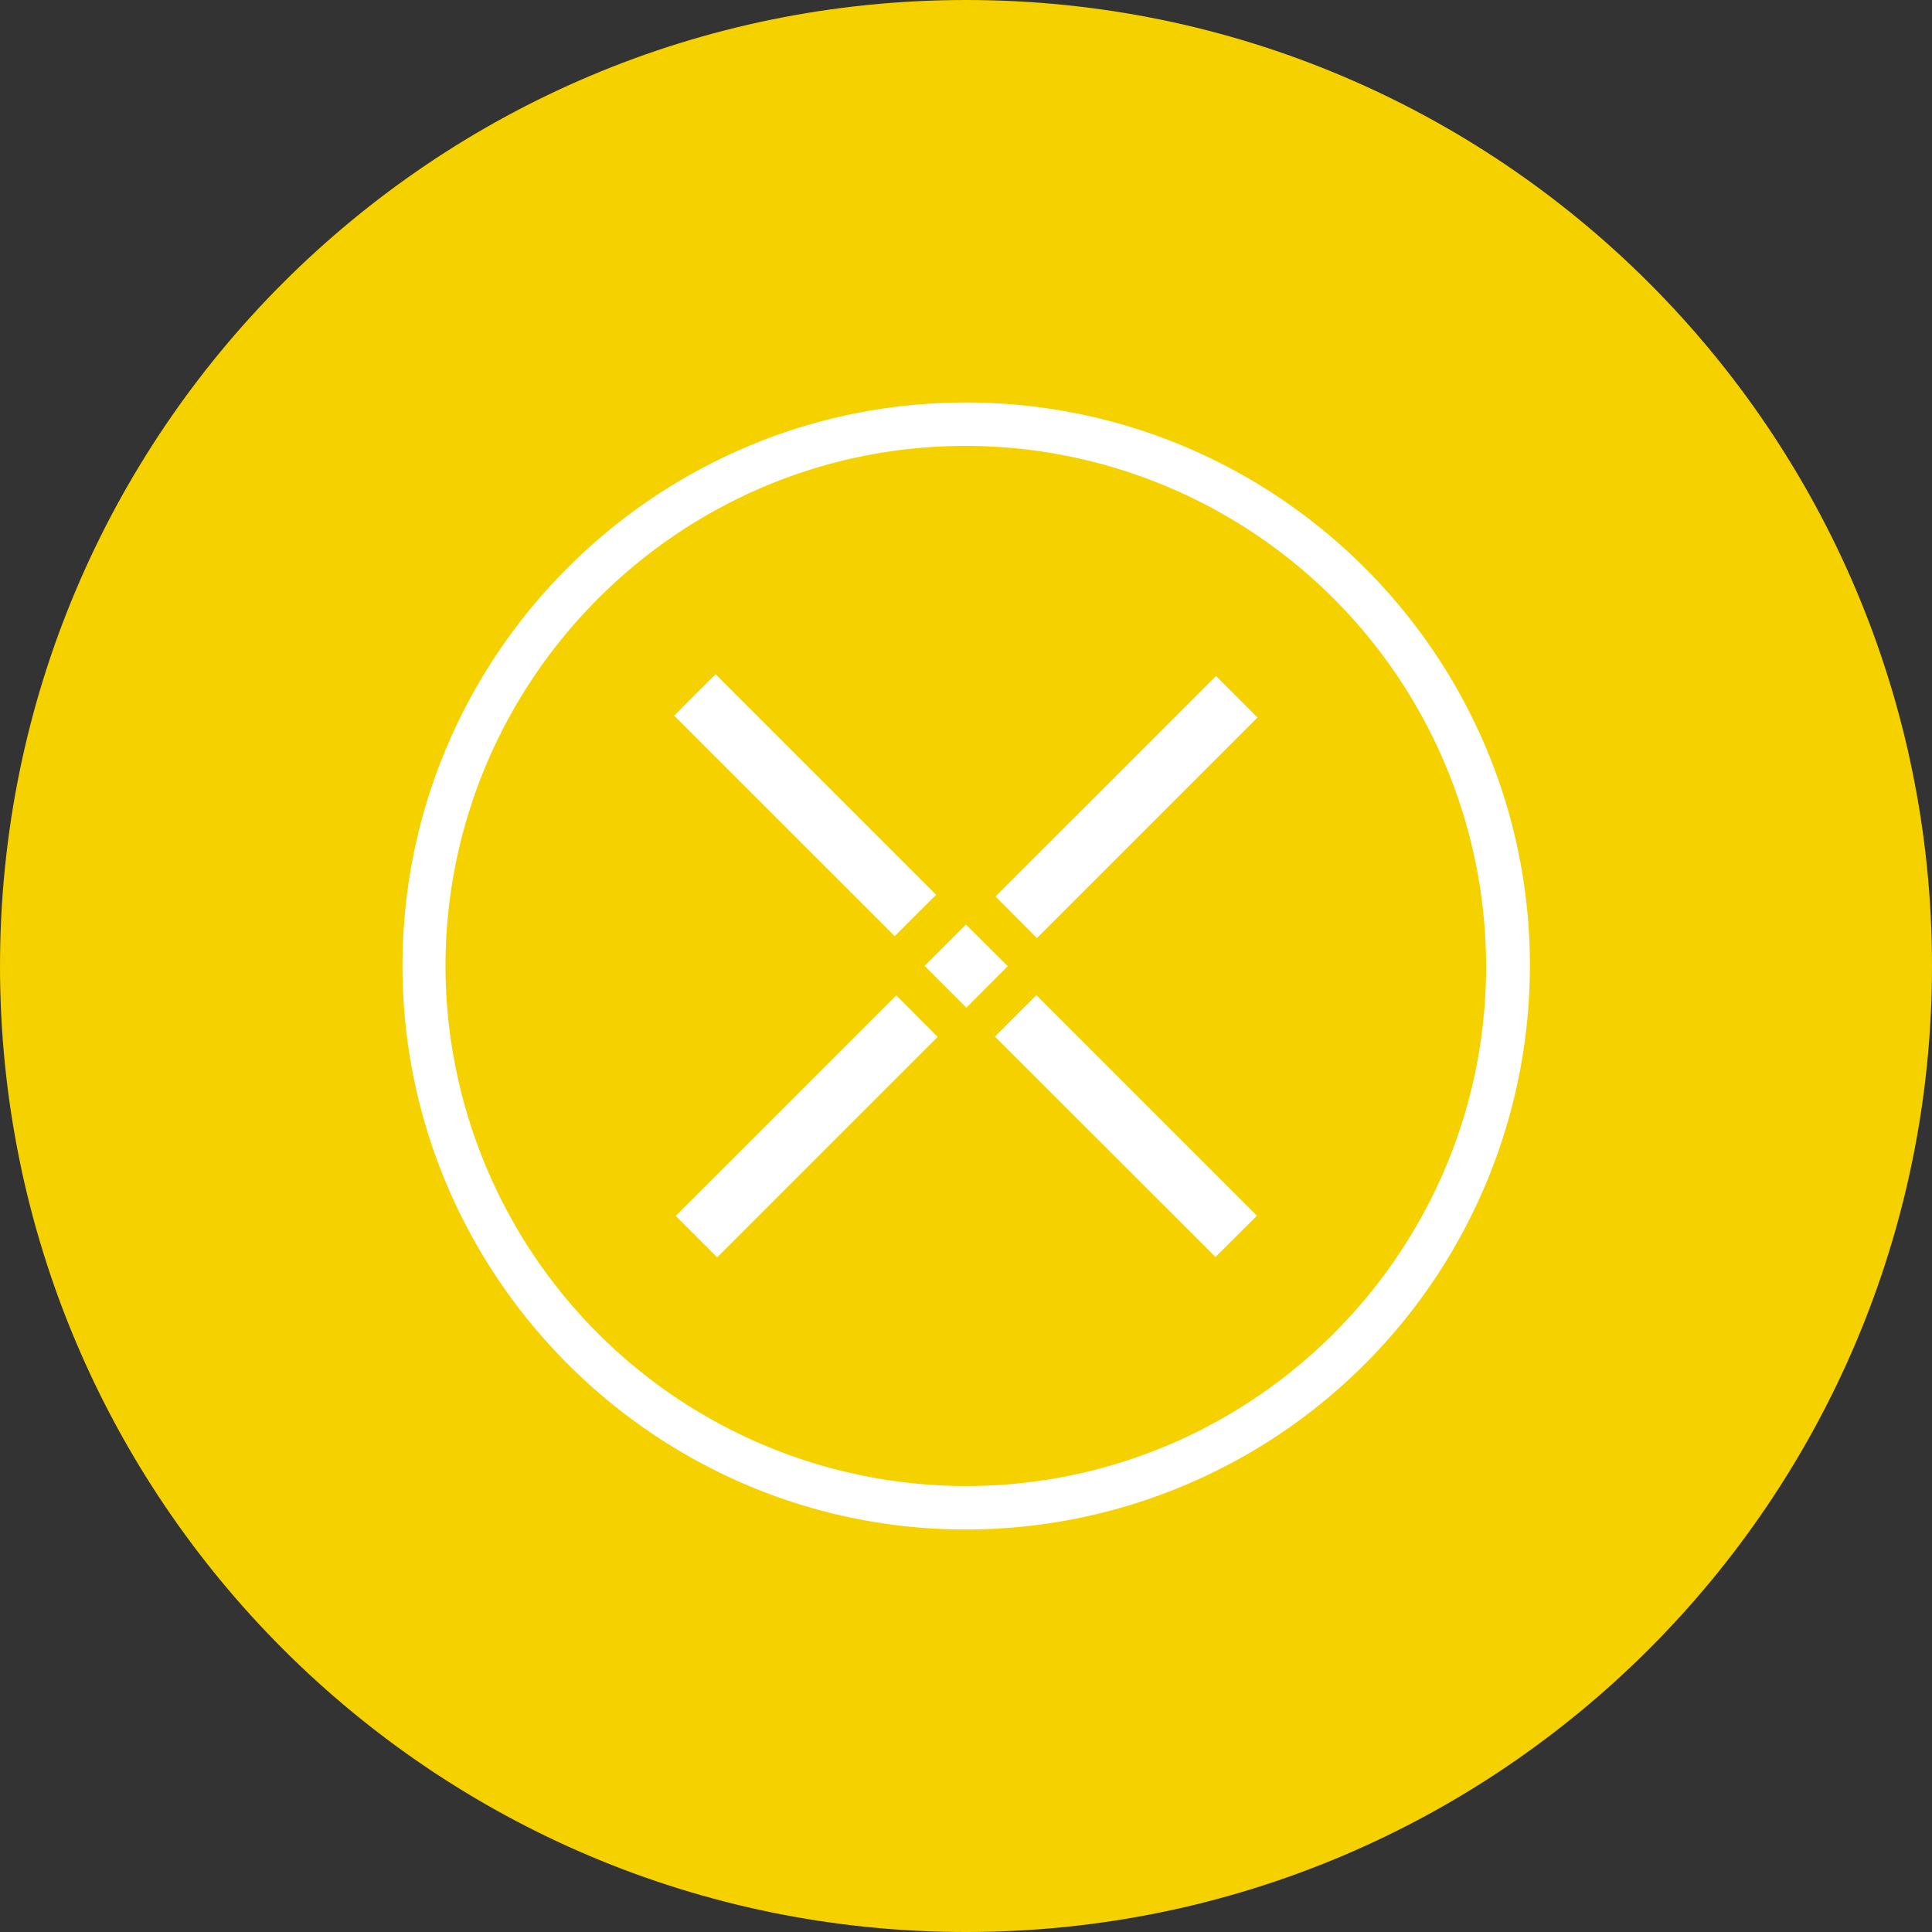 <svg xmlns="http://www.w3.org/2000/svg" fill="none" viewBox="0 0 24 24"><rect x="0" y="0" width="24" height="24" fill="#333333" stroke="none"/><g clip-path="url(#a)"><path fill="#F5D100" d="M12 24c6.627 0 12-5.373 12-12S18.627 0 12 0 0 5.373 0 12s5.373 12 12 12Z"/><path fill="#fff" d="M11.997 5C8.14 5 5 8.14 5 11.997 5 15.854 8.14 19 12.003 19a7.008 7.008 0 0 0 7.002-7.003C19.005 8.134 15.86 5 11.998 5Zm0 13.46a6.47 6.47 0 0 1-6.463-6.463c.006-3.56 2.903-6.458 6.463-6.458a6.471 6.471 0 0 1 6.464 6.464c0 3.56-2.898 6.457-6.464 6.457Z"/><path fill="#fff" d="m8.375 8.89.514-.515 2.74 2.74-.515.514-2.74-2.739Zm3.984 3.987.515-.515 2.74 2.74-.515.513-2.74-2.738Zm-.873-.878.514-.514.519.517-.514.516-.52-.52Zm.88-.862 2.74-2.739.515.515-2.74 2.74-.514-.516Zm-3.972 3.967 2.74-2.739.514.515-2.739 2.739-.515-.515Z"/></g><defs><clipPath id="a"><path fill="#fff" d="M0 0h24v24H0z"/></clipPath></defs></svg>